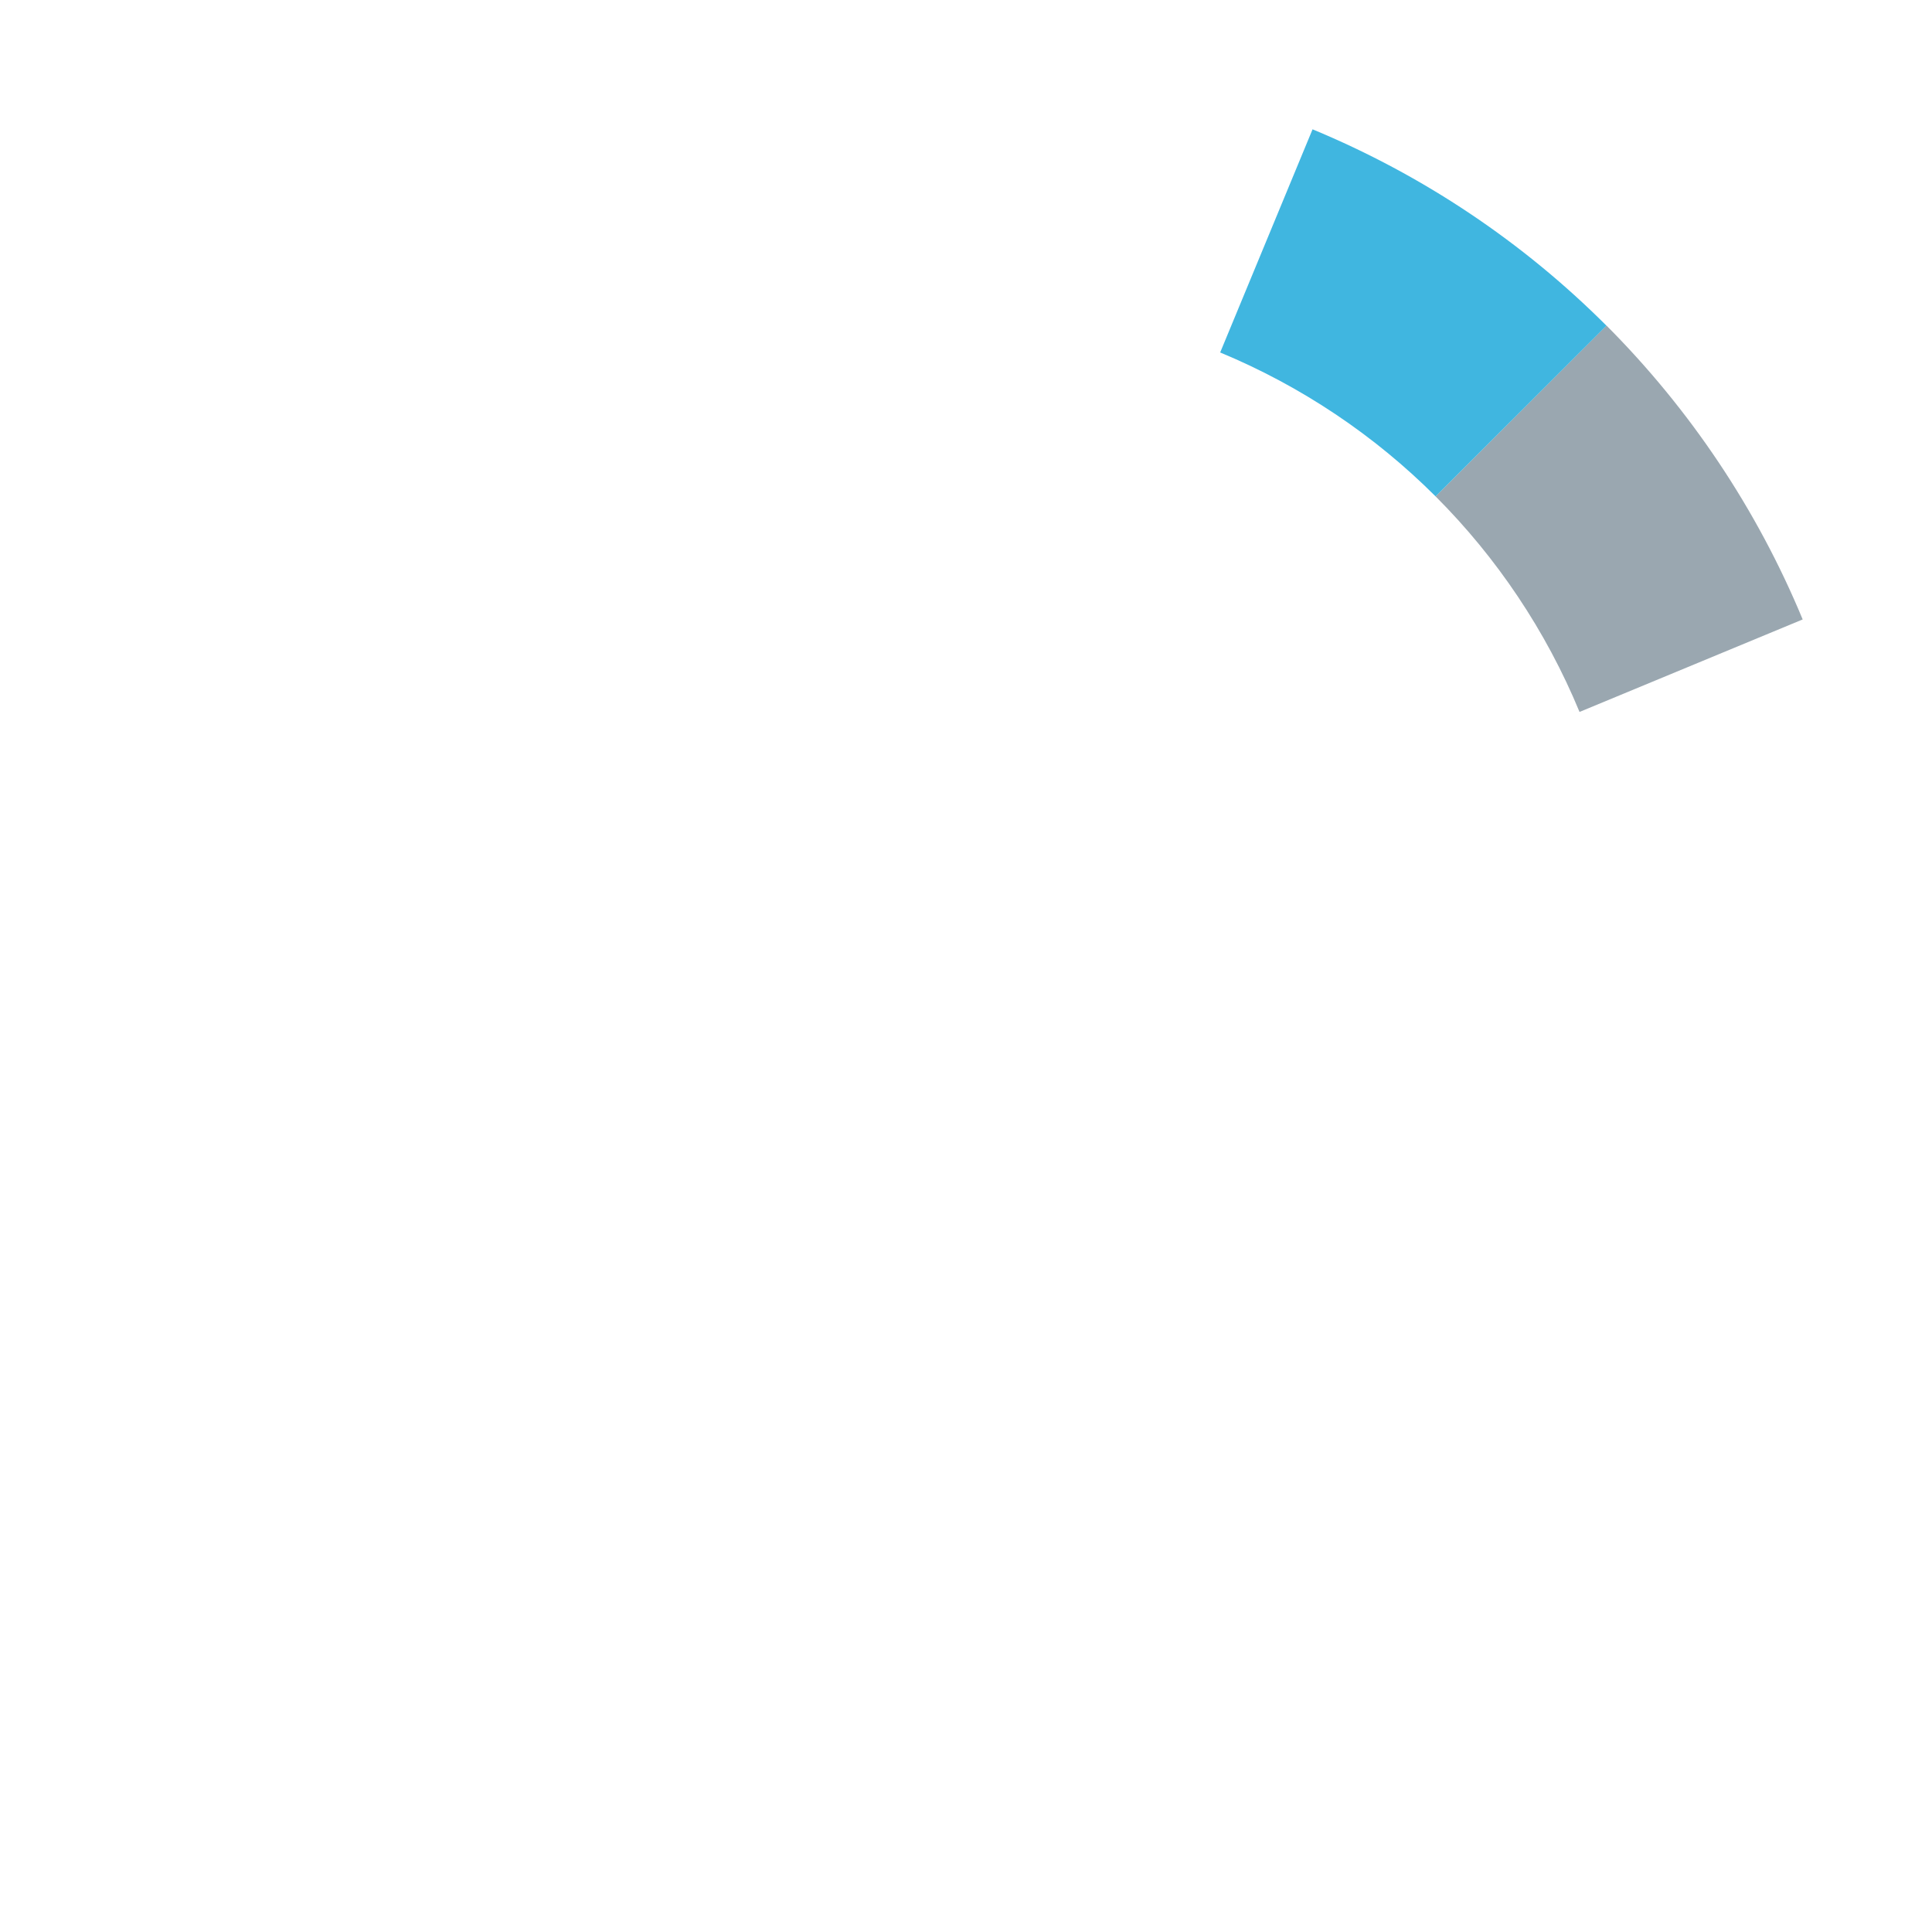 <svg xmlns="http://www.w3.org/2000/svg" width="16" height="16" viewBox="0 0 16 16">
  <g id="animationLoading1" fill="none" fill-rule="evenodd" stroke="none" stroke-width="1">
    <path id="Fill-2" fill="#9AA7B0" d="M13.081,5.896 L14.929,5.13 C14.549,4.213 13.994,3.388 13.304,2.696 L11.889,4.111 C12.395,4.617 12.803,5.223 13.081,5.896"/>
    <path id="Fill-4" fill="#40B6E0" d="M11.889,4.111 L13.304,2.697 C12.613,2.006 11.787,1.451 10.87,1.071 L10.105,2.919 C10.777,3.198 11.383,3.605 11.889,4.111"/>
  </g>
</svg>
